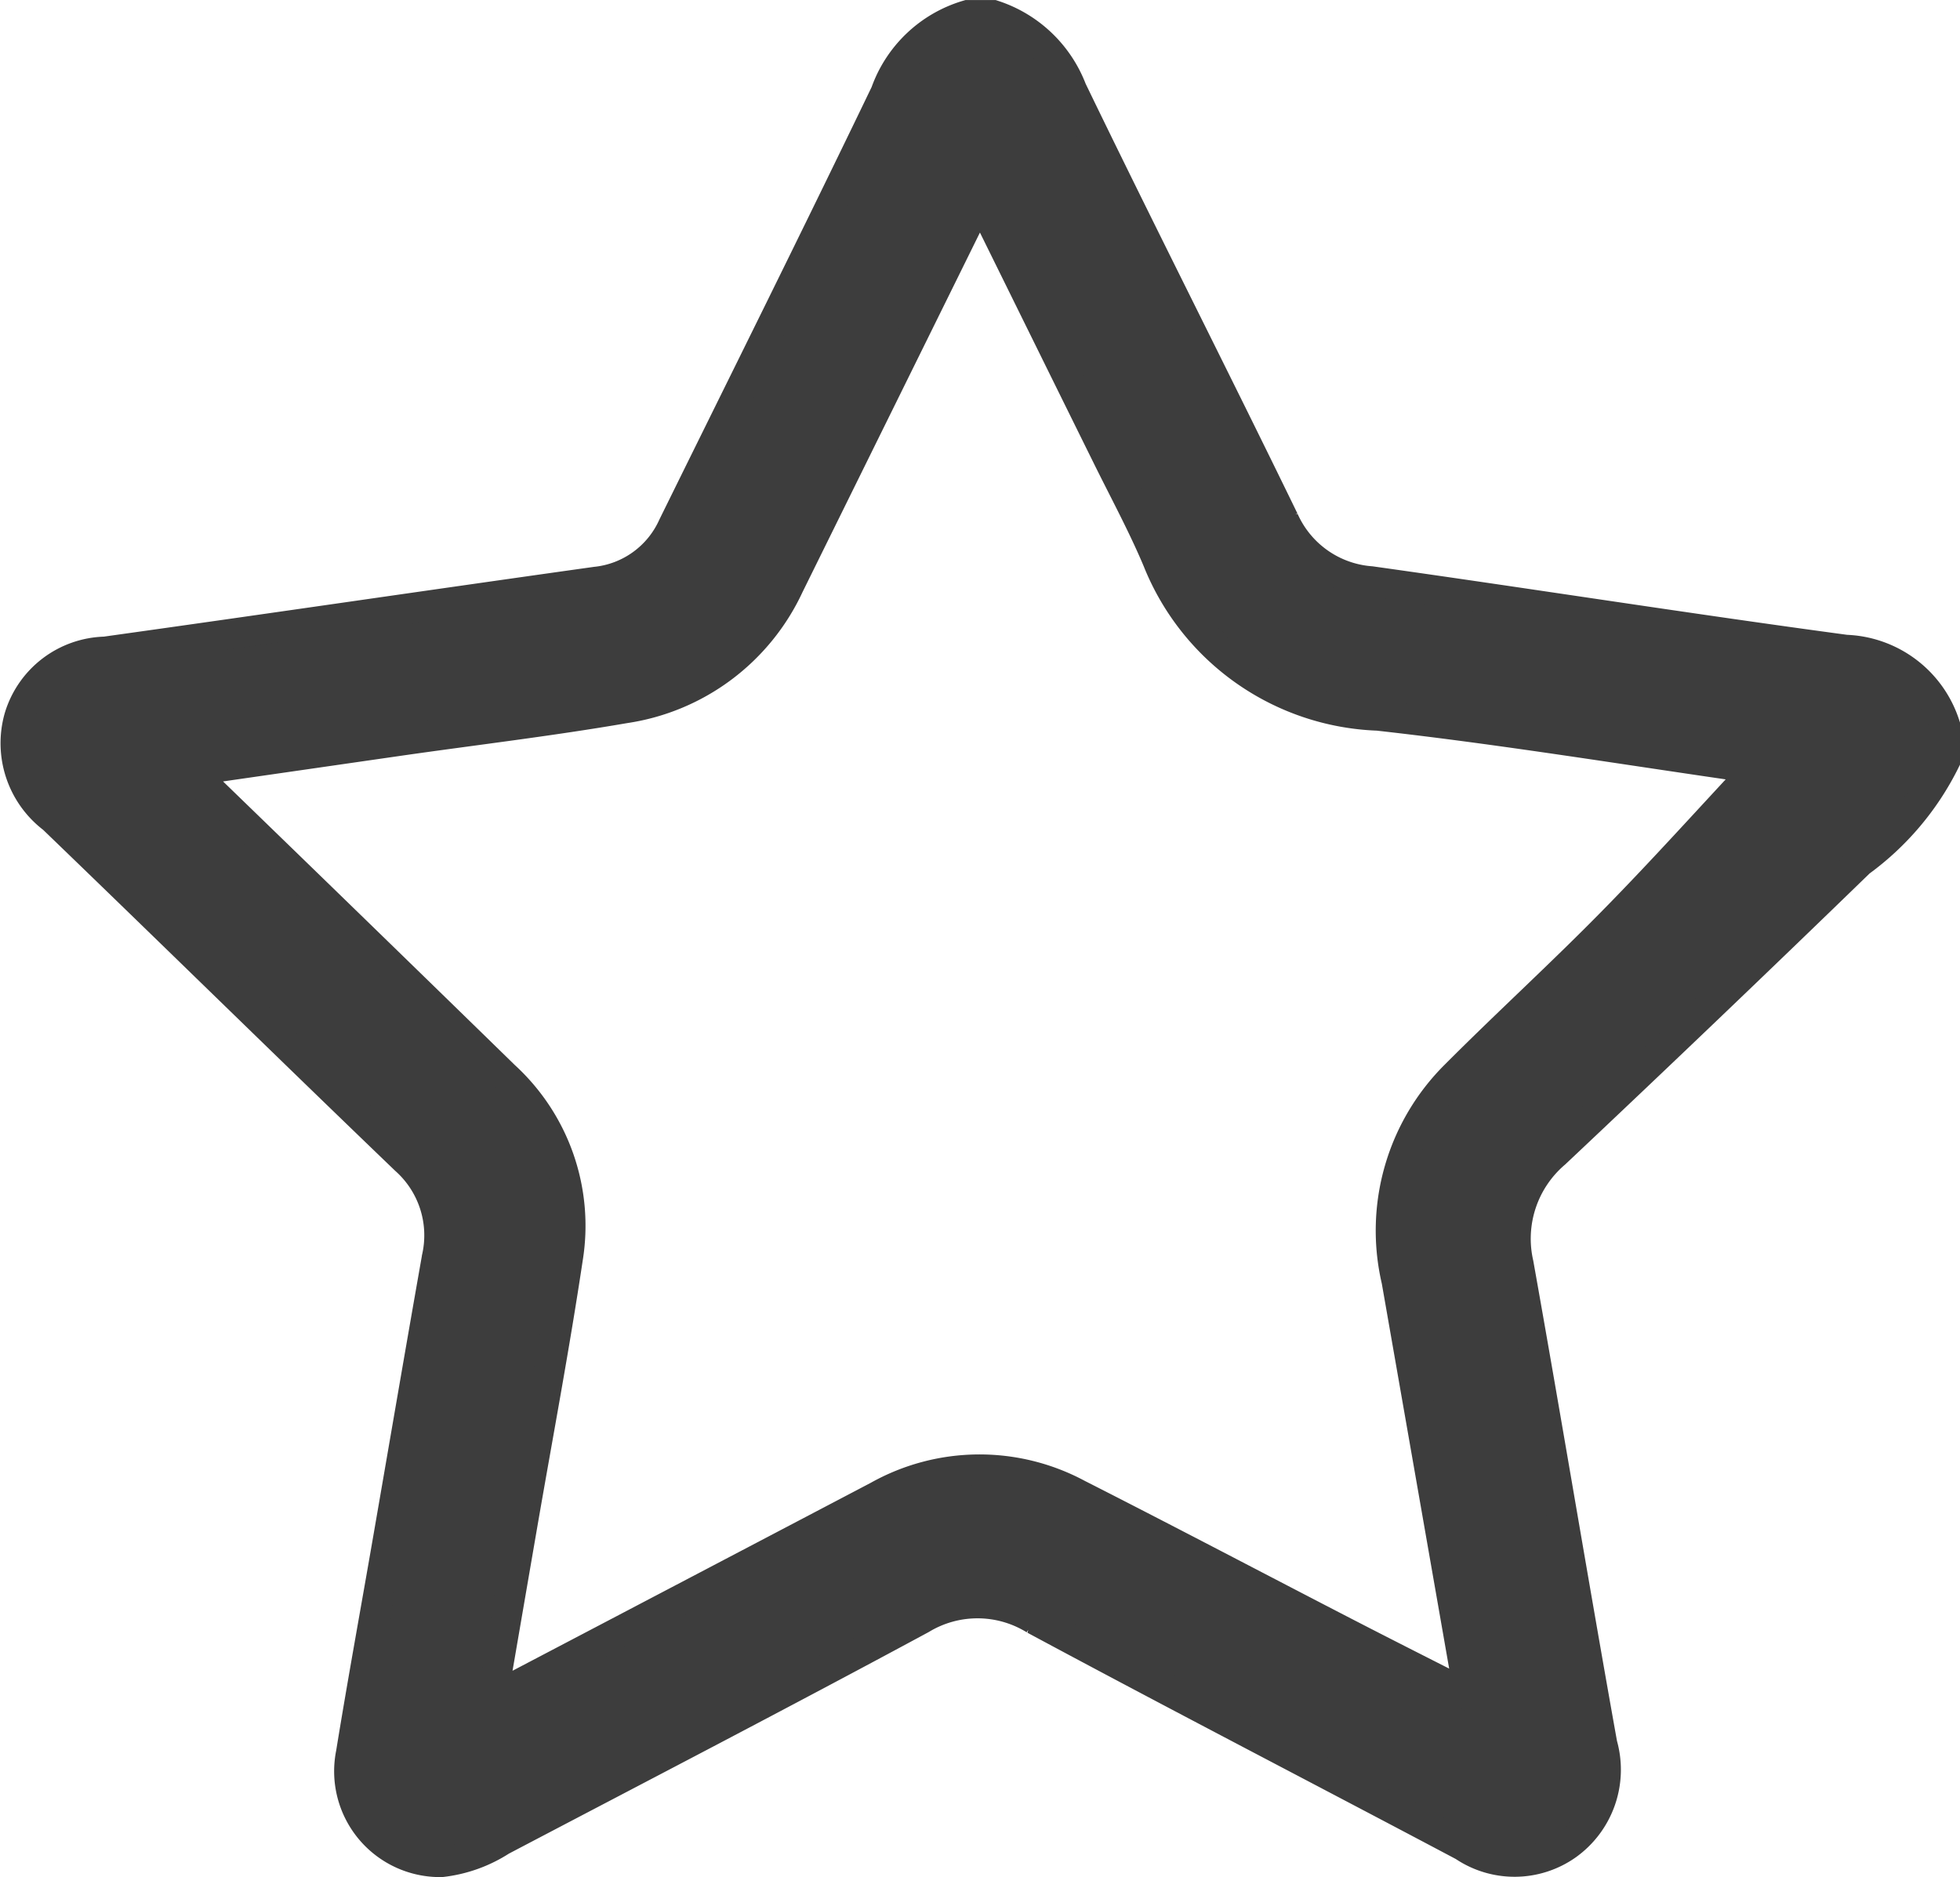 <svg xmlns="http://www.w3.org/2000/svg" width="25.734" height="24.644" viewBox="0 0 25.734 24.644">
  <g id="fav" transform="translate(0.198 0.2)">
    <path id="Path_85401" data-name="Path 85401" d="M685.772,1132.992a3.636,3.636,0,0,1-1.117,1.323q-1.985,1.926-4,3.824a1.476,1.476,0,0,0-.482,1.452c.375,2.1.723,4.208,1.1,6.31a1.214,1.214,0,0,1-.455,1.316,1.193,1.193,0,0,1-1.363.018c-1.876-.994-3.762-1.97-5.632-2.975a1.428,1.428,0,0,0-1.49-.007c-1.829.987-3.674,1.944-5.514,2.91a1.829,1.829,0,0,1-.786.281,1.19,1.19,0,0,1-1.184-1.427c.155-.954.329-1.9.494-2.857.211-1.218.419-2.436.634-3.653a1.33,1.33,0,0,0-.413-1.281c-1.549-1.488-3.082-2.993-4.629-4.483a1.237,1.237,0,0,1-.443-1.323,1.207,1.207,0,0,1,1.125-.862c2.149-.3,4.295-.616,6.443-.917a1.254,1.254,0,0,0,1.016-.734c.933-1.894,1.875-3.785,2.791-5.687a1.628,1.628,0,0,1,1.075-1.019h.338a1.645,1.645,0,0,1,1.028.977c.914,1.89,1.866,3.761,2.784,5.649a1.364,1.364,0,0,0,1.145.807c2.08.292,4.155.62,6.236.9a1.419,1.419,0,0,1,1.3.987Zm-22.936.113-.083.13a1.324,1.324,0,0,1,.262.156q1.927,1.866,3.847,3.739a2.662,2.662,0,0,1,.829,2.39c-.175,1.166-.394,2.326-.595,3.489q-.191,1.109-.382,2.22a.387.387,0,0,0,.278-.081q2.388-1.252,4.775-2.505a2.723,2.723,0,0,1,2.62-.024c1.182.6,2.354,1.218,3.532,1.826.512.264,1.027.524,1.58.805-.01-.138-.009-.216-.022-.292-.3-1.715-.6-3.43-.9-5.144a2.874,2.874,0,0,1,.776-2.7c.683-.685,1.4-1.338,2.075-2.027.644-.655,1.259-1.34,1.887-2.012.014.038-.047.011-.11,0-1.624-.233-3.245-.5-4.875-.682a3.24,3.24,0,0,1-2.891-2.036c-.2-.475-.448-.93-.676-1.394-.544-1.1-1.09-2.209-1.653-3.35-.071.133-.125.23-.174.329l-2.341,4.744a2.831,2.831,0,0,1-2.154,1.61c-.974.168-1.957.284-2.936.424Z" transform="translate(-660.436 -1123.2)" fill="#3d3d3d" stroke="#3d3d3d" stroke-width="0.4"/>
  </g>
</svg>
